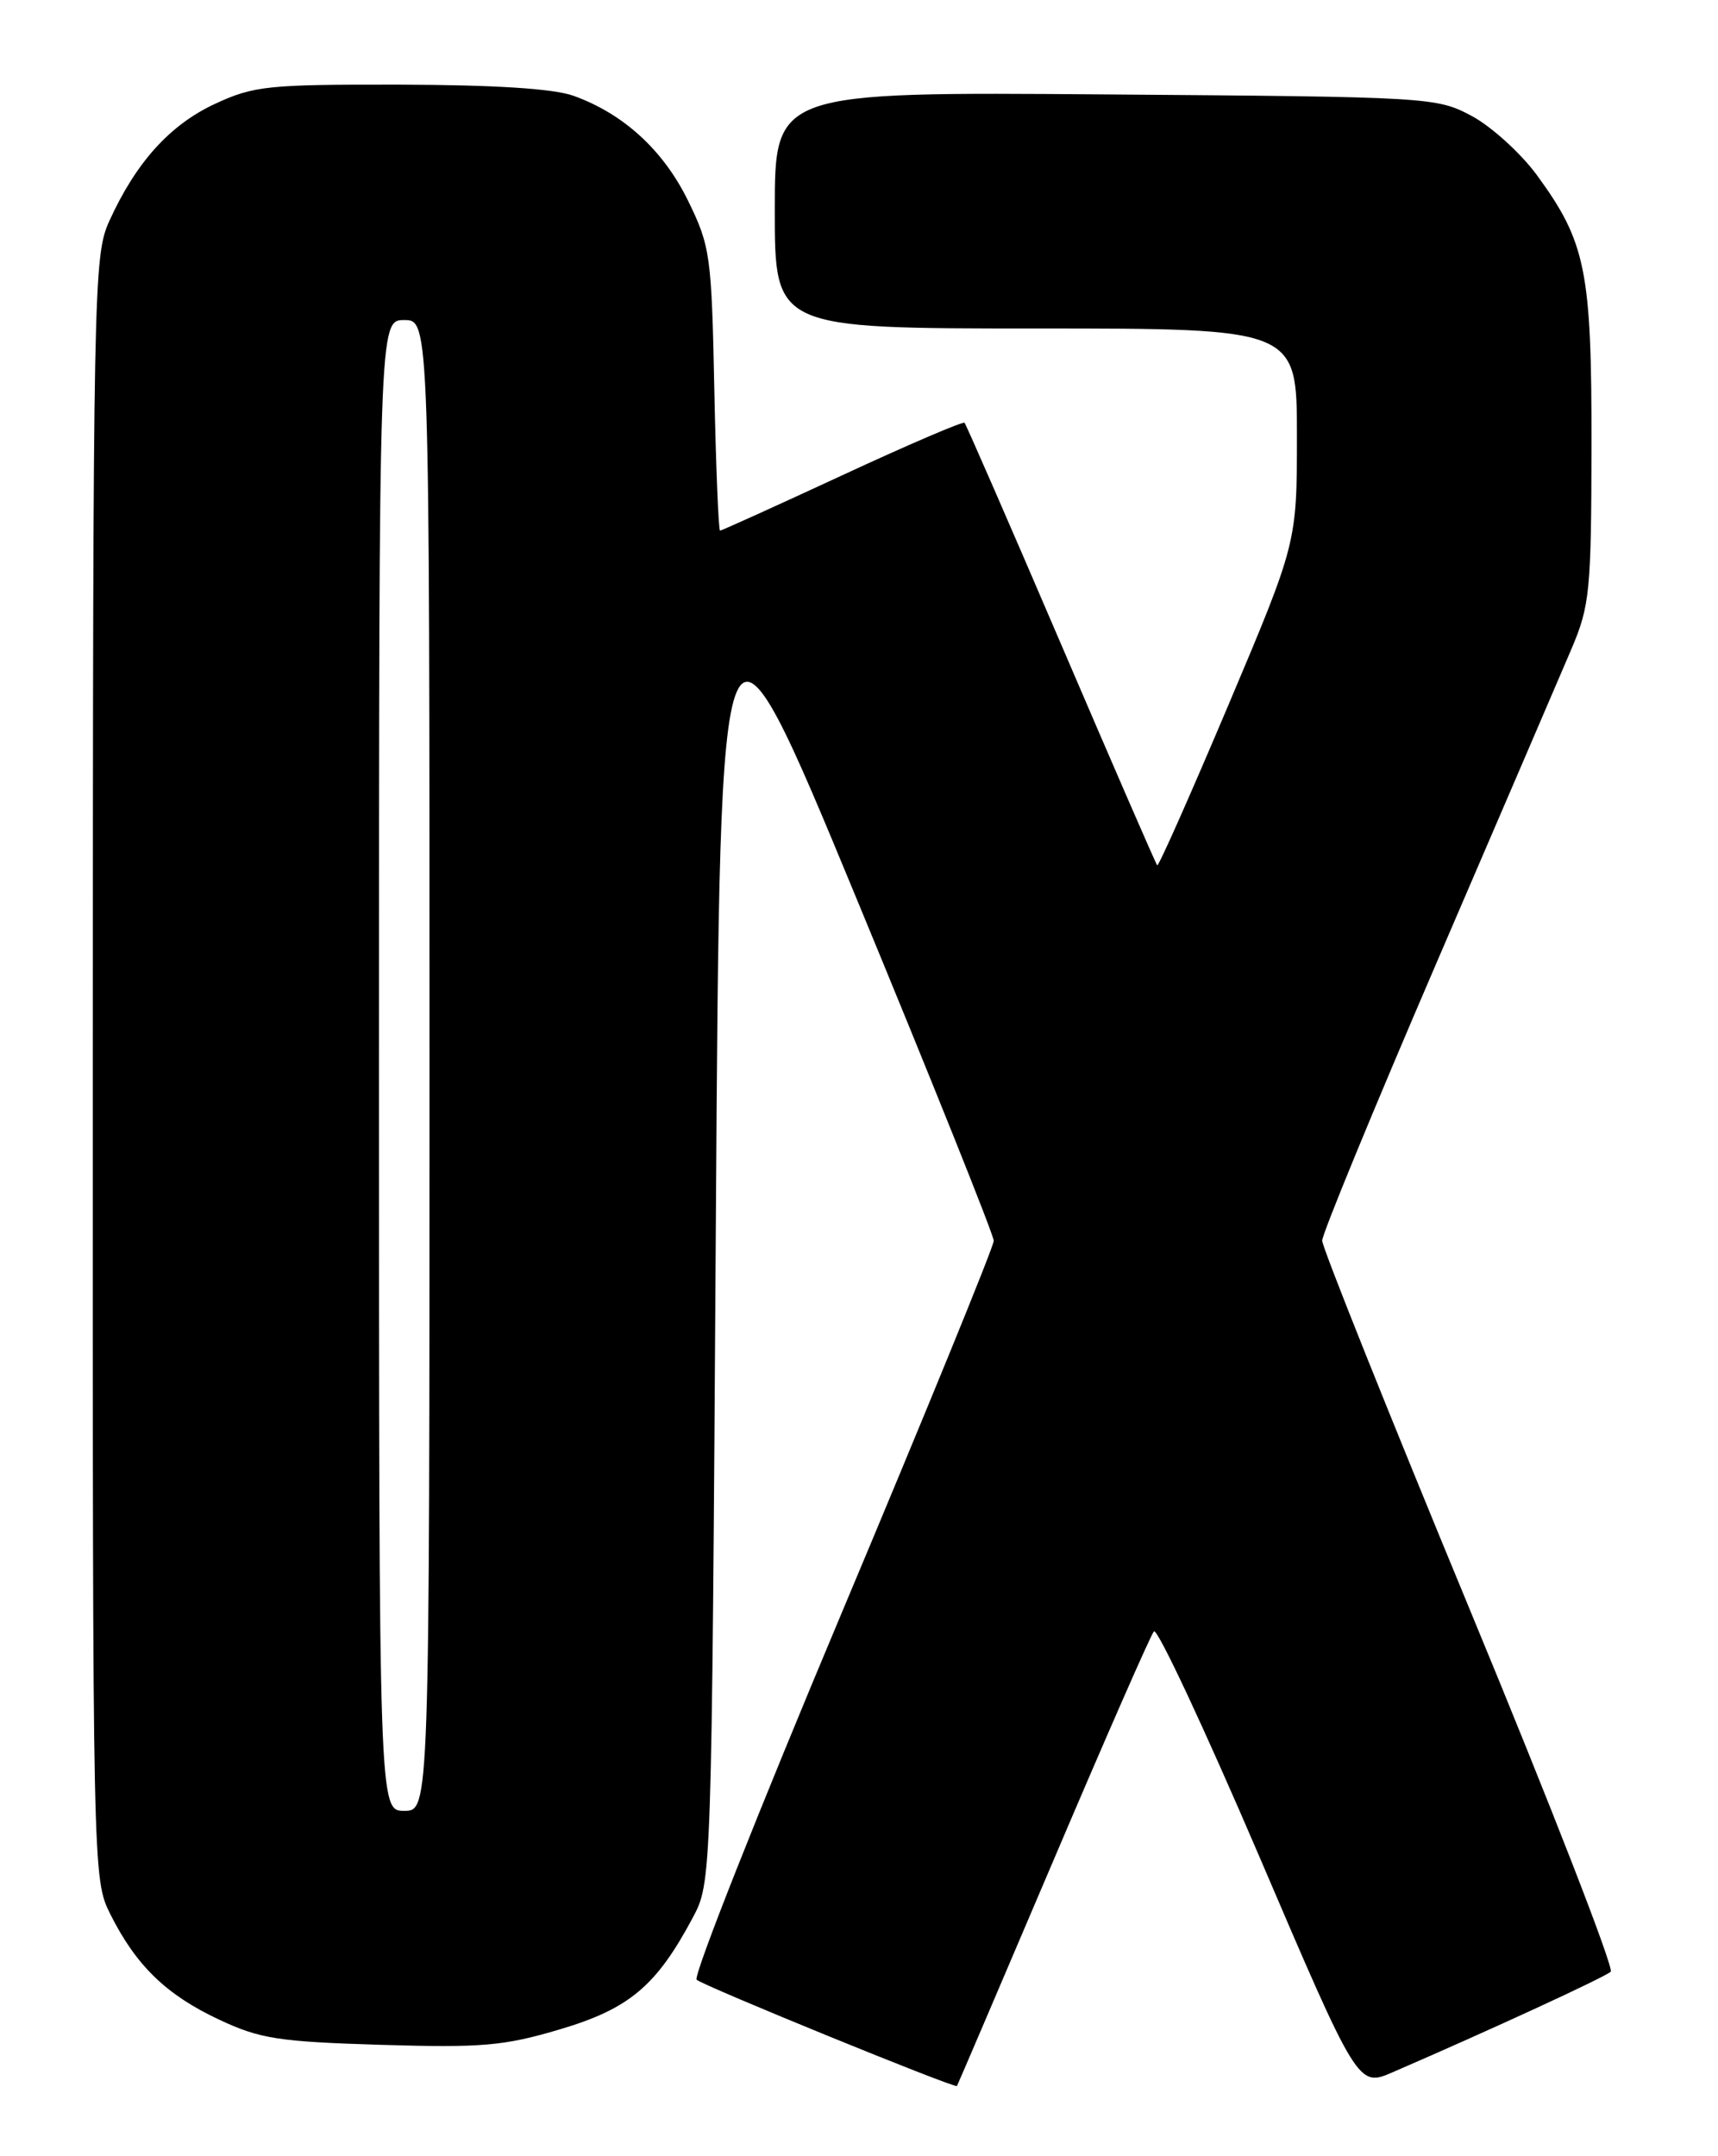 <?xml version="1.0" encoding="UTF-8" standalone="no"?>
<!DOCTYPE svg PUBLIC "-//W3C//DTD SVG 1.1//EN" "http://www.w3.org/Graphics/SVG/1.1/DTD/svg11.dtd" >
<svg xmlns="http://www.w3.org/2000/svg" xmlns:xlink="http://www.w3.org/1999/xlink" version="1.1" viewBox="0 0 204 256">
 <g >
 <path fill="currentColor"
d=" M 125.04 221.00 C 131.24 206.43 136.63 194.13 137.02 193.69 C 137.41 193.24 143.02 205.23 149.50 220.34 C 161.26 247.82 161.26 247.82 165.38 246.03 C 176.99 241.01 190.59 234.74 191.26 234.10 C 191.68 233.70 184.15 214.33 174.51 191.06 C 164.88 167.79 157.00 148.10 157.00 147.30 C 157.00 146.50 163.14 131.59 170.64 114.17 C 178.14 96.75 185.33 80.03 186.62 77.00 C 188.78 71.91 188.95 70.12 188.98 52.93 C 189.00 32.13 188.32 28.76 182.48 20.77 C 180.57 18.18 177.10 15.03 174.76 13.77 C 170.57 11.54 169.89 11.50 131.25 11.21 C 92.00 10.91 92.00 10.91 92.00 24.96 C 92.00 39.00 92.00 39.00 123.00 39.00 C 154.00 39.00 154.00 39.00 154.00 51.73 C 154.00 64.45 154.00 64.45 145.85 83.74 C 141.36 94.35 137.57 102.90 137.41 102.74 C 137.25 102.58 132.12 90.77 126.00 76.50 C 119.88 62.23 114.72 50.39 114.53 50.20 C 114.34 50.01 107.81 52.81 100.01 56.43 C 92.22 60.04 85.69 63.00 85.50 63.00 C 85.32 63.00 85.01 55.46 84.82 46.25 C 84.50 30.34 84.34 29.22 81.71 23.85 C 78.77 17.83 74.03 13.50 68.09 11.37 C 65.72 10.52 58.72 10.08 47.50 10.05 C 31.75 10.02 30.13 10.19 25.49 12.35 C 20.15 14.84 16.13 19.31 12.98 26.24 C 11.11 30.35 11.04 33.79 11.02 126.79 C 11.00 222.78 11.01 223.09 13.11 227.29 C 16.16 233.37 19.75 236.85 26.00 239.78 C 30.87 242.07 33.07 242.41 45.20 242.78 C 57.26 243.14 59.82 242.92 66.49 240.94 C 74.71 238.50 77.93 235.80 82.24 227.72 C 84.50 223.50 84.50 223.50 85.00 145.50 C 85.50 67.51 85.50 67.51 101.75 106.79 C 110.69 128.40 118.00 146.64 118.00 147.32 C 118.00 148.00 109.88 167.86 99.97 191.44 C 90.05 215.03 82.28 234.65 82.72 235.05 C 83.52 235.78 113.39 247.98 113.63 247.67 C 113.70 247.58 118.83 235.57 125.04 221.00 Z  M 45.00 126.50 C 45.00 38.00 45.00 38.00 48.00 38.00 C 51.00 38.00 51.00 38.00 51.00 126.50 C 51.00 215.00 51.00 215.00 48.00 215.00 C 45.00 215.00 45.00 215.00 45.00 126.50 Z "/>
</g>
</svg>